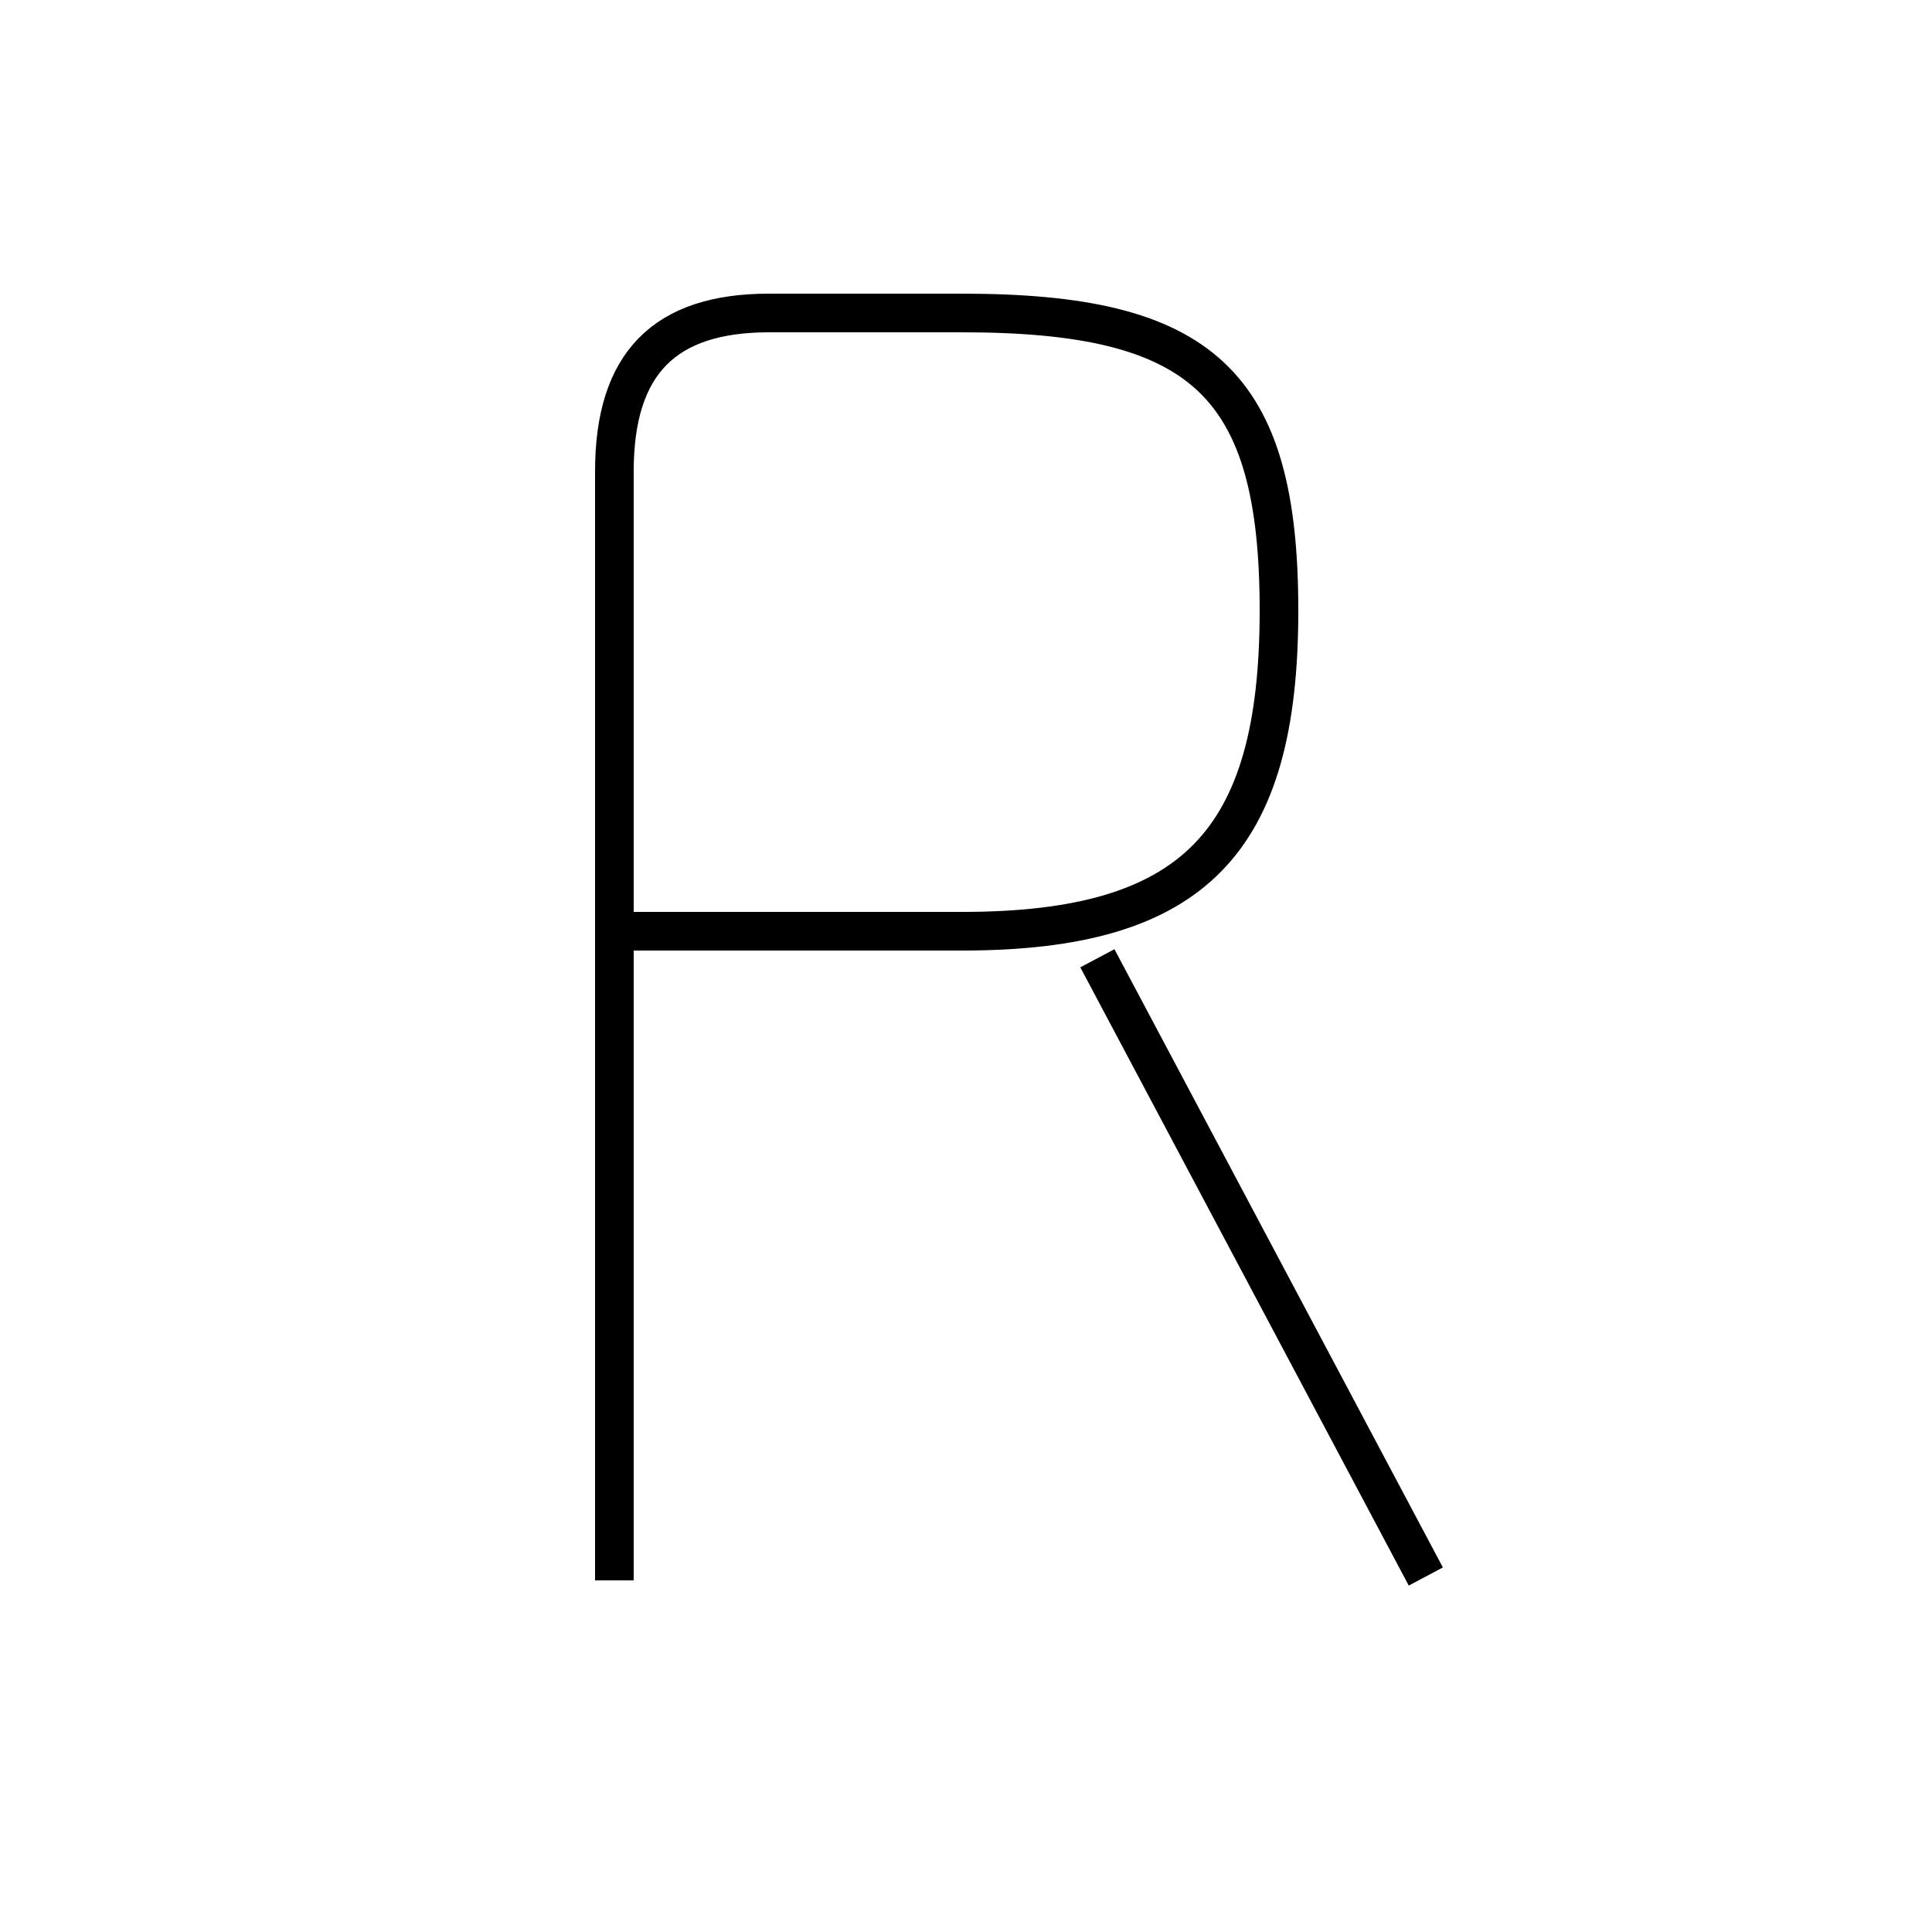 <?xml version='1.0' encoding='utf8'?>
<svg viewBox="0.0 -44.0 50.0 50.0" version="1.1" xmlns="http://www.w3.org/2000/svg">
<rect x="0.0" y="-44.0" width="50.0" height="50.0" fill="#808080" stroke="none"/>
<rect x="-1000" y="-1000" width="2000" height="2000" stroke="white" fill="white"/>
<g style="fill:none; stroke:#000000;  stroke-width:1">
<path d="M 15.9 3.1 L 15.9 31.8 C 15.9 34.6 17.2 35.9 19.9 35.9 L 24.9 35.9 C 31.1 35.9 33.1 34.1 33.1 28.2 C 33.1 22.2 30.9 19.9 24.9 19.9 L 16.2 19.9 M 36.9 3.2 L 28.4 19.2" transform="scale(1, -1)" />
</g>
</svg>